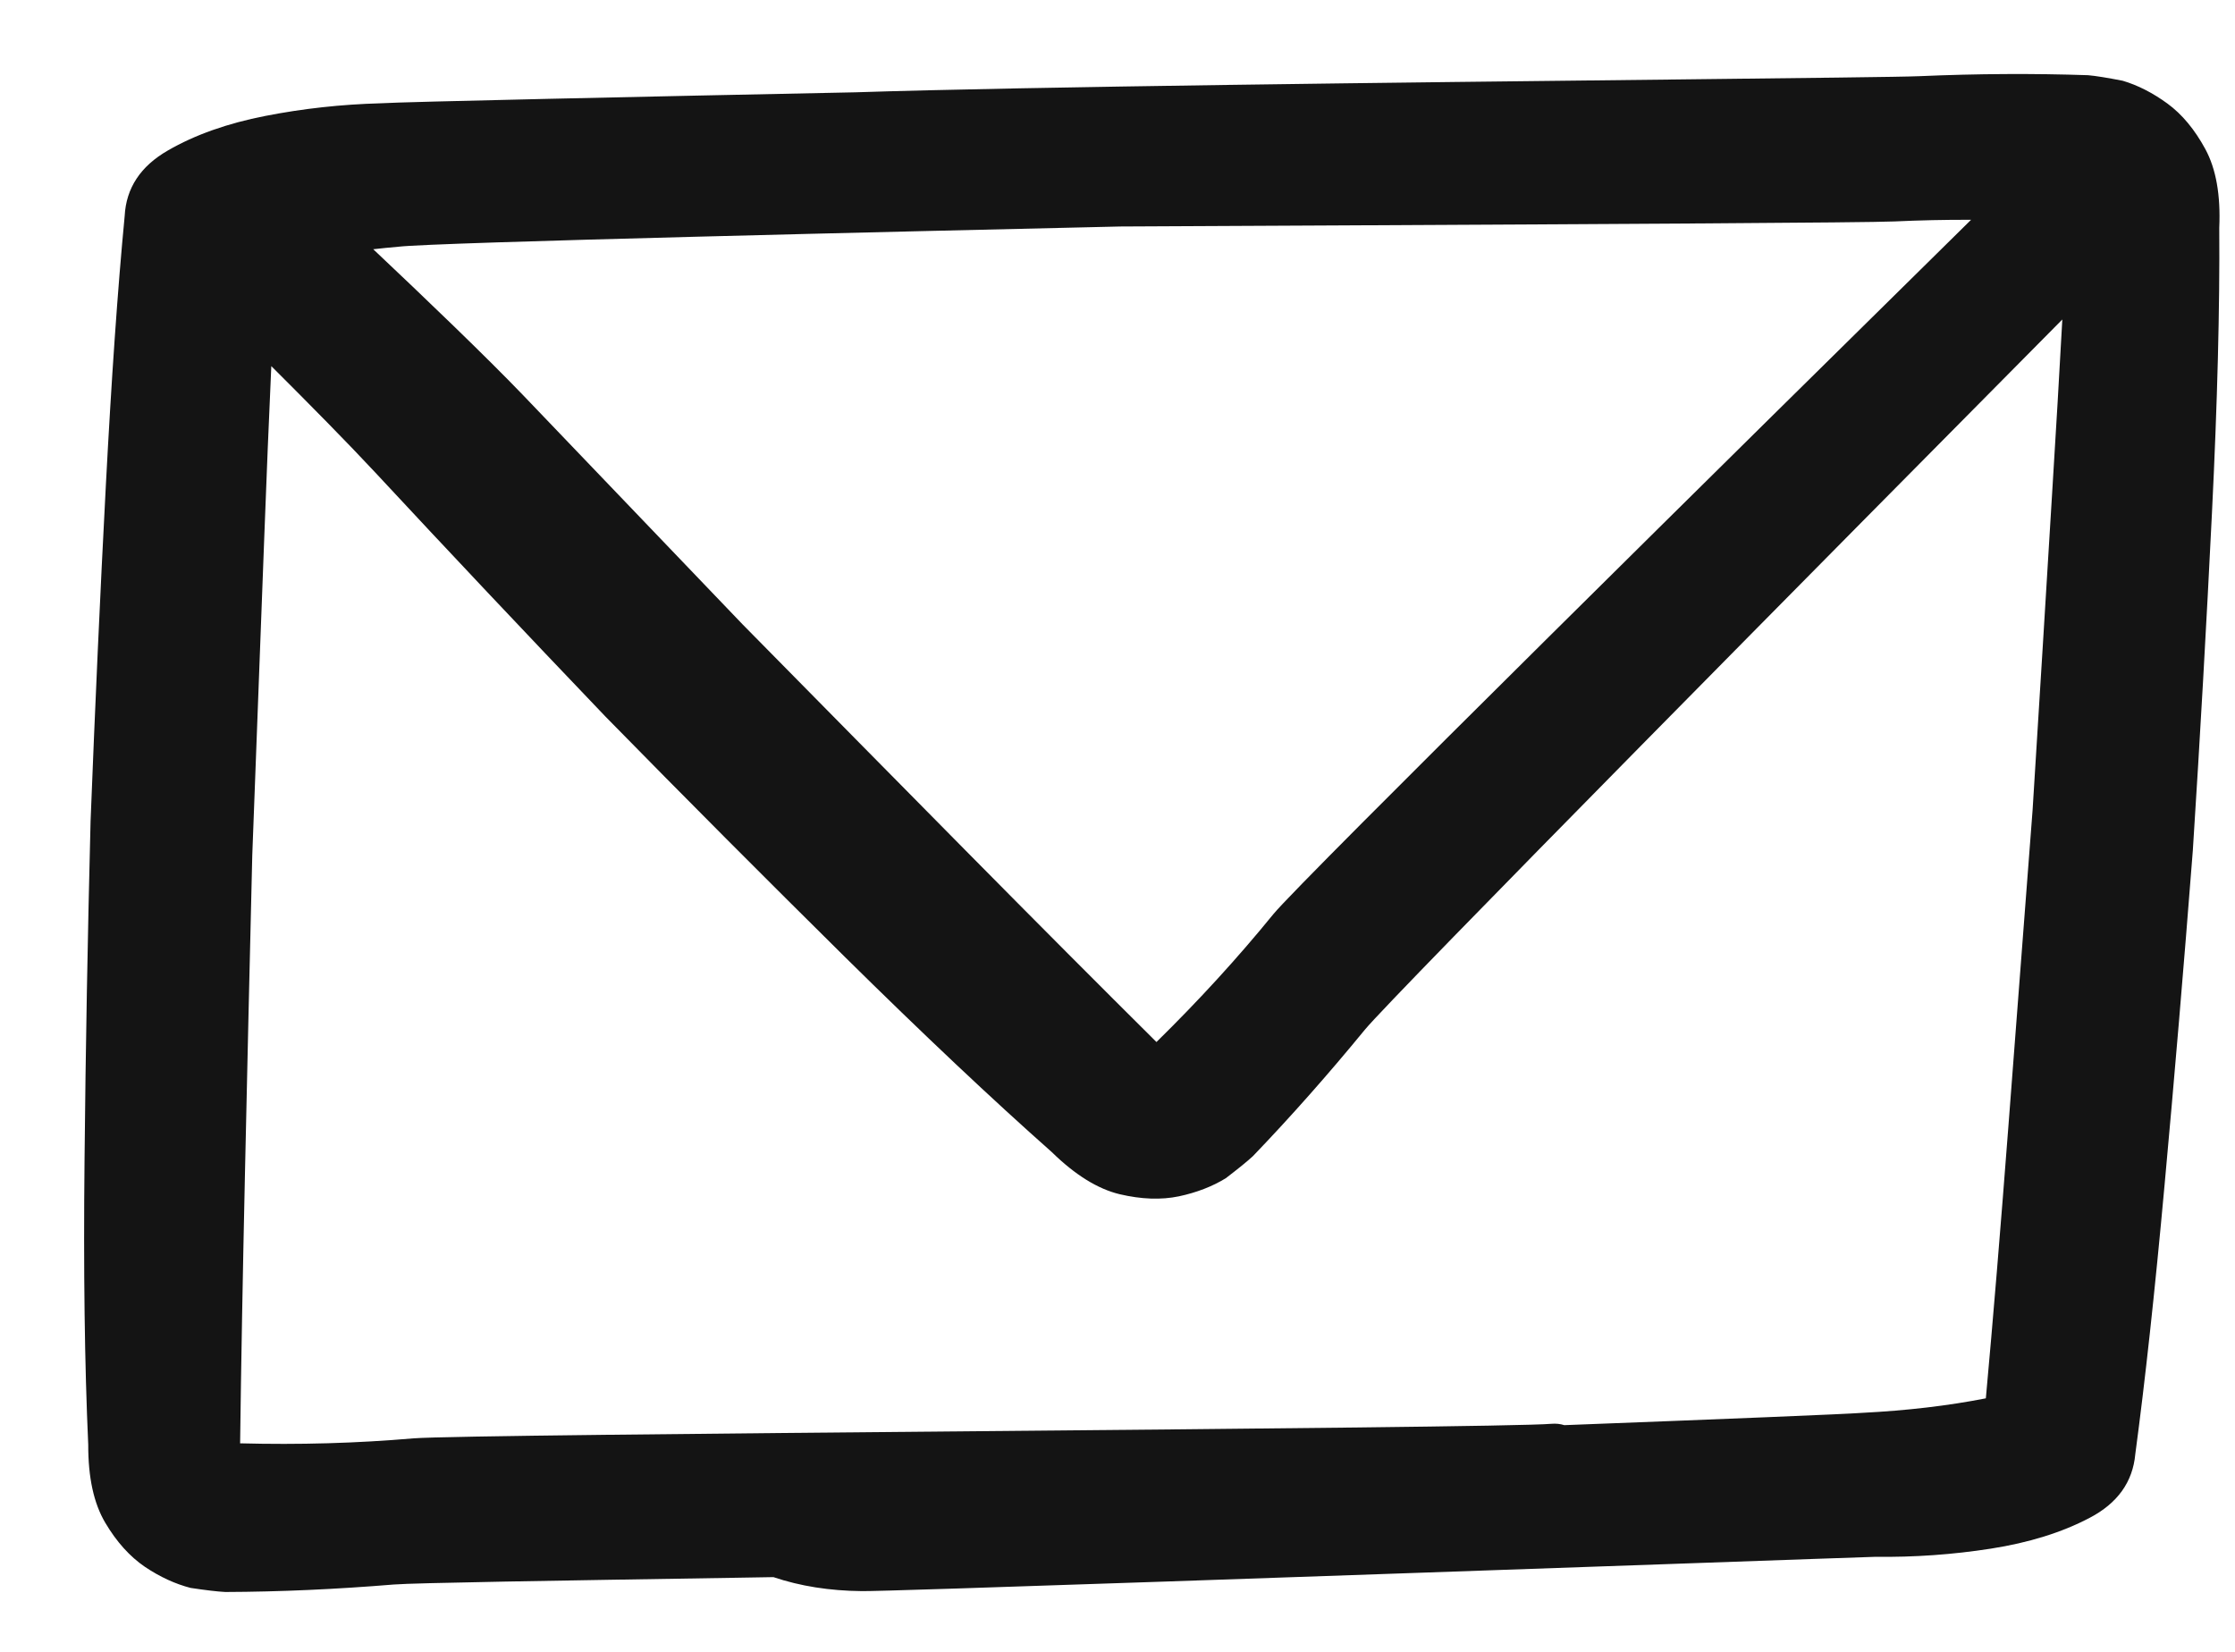 <svg width="23" height="17" viewBox="0 0 23 17" fill="none" xmlns="http://www.w3.org/2000/svg">
<path fill-rule="evenodd" clip-rule="evenodd" d="M7.542 16.238L7.959 16.231C8.235 16.324 8.538 16.372 8.87 16.375C9.067 16.381 14.191 16.201 17.186 16.096C18.346 16.055 19.186 16.025 19.299 16.022C19.7 16.027 20.096 15.999 20.487 15.938C20.878 15.877 21.217 15.772 21.504 15.621C21.791 15.471 21.948 15.252 21.974 14.965C22.074 14.219 22.175 13.297 22.275 12.197C22.376 11.098 22.473 9.95 22.566 8.753C22.642 7.571 22.707 6.413 22.763 5.277C22.819 4.141 22.844 3.164 22.838 2.344C22.853 2.008 22.805 1.738 22.695 1.535C22.585 1.332 22.455 1.176 22.305 1.066C22.154 0.956 22 0.877 21.844 0.831C21.686 0.8 21.567 0.781 21.488 0.774C20.927 0.755 20.348 0.758 19.752 0.784C19.577 0.792 18.542 0.803 17.149 0.819C14.507 0.848 10.579 0.892 8.802 0.95C6.636 0.994 4.143 1.048 3.915 1.063C3.514 1.074 3.119 1.117 2.731 1.193C2.342 1.269 2.007 1.387 1.727 1.549C1.446 1.711 1.298 1.935 1.283 2.223C1.211 2.972 1.147 3.898 1.089 5C1.031 6.103 0.979 7.254 0.932 8.453C0.902 9.637 0.881 10.797 0.87 11.934C0.858 13.071 0.871 14.049 0.908 14.868C0.907 15.205 0.965 15.472 1.083 15.671C1.2 15.869 1.337 16.02 1.491 16.125C1.646 16.229 1.803 16.301 1.961 16.342C2.12 16.366 2.239 16.38 2.319 16.384C2.88 16.382 3.458 16.356 4.053 16.307C4.263 16.29 5.718 16.267 7.542 16.238L7.542 16.238ZM19.169 14.54C19.007 14.553 17.724 14.605 16.098 14.667C16.056 14.654 16.013 14.649 15.966 14.653C15.683 14.678 12.871 14.704 10.07 14.729C7.299 14.754 4.54 14.779 4.252 14.803C3.673 14.853 3.079 14.87 2.471 14.854C2.481 14.054 2.498 13.125 2.521 12.069C2.544 11.013 2.569 9.925 2.596 8.804C2.639 7.685 2.68 6.598 2.719 5.542C2.743 4.902 2.767 4.311 2.792 3.768C3.182 4.157 3.581 4.561 3.861 4.862C4.612 5.67 5.403 6.509 6.232 7.376C7.061 8.222 7.881 9.044 8.689 9.843C9.498 10.642 10.21 11.313 10.824 11.857C11.064 12.092 11.297 12.236 11.521 12.29C11.746 12.343 11.949 12.35 12.132 12.312C12.315 12.273 12.475 12.211 12.614 12.126C12.742 12.028 12.836 11.952 12.894 11.898C13.283 11.493 13.666 11.06 14.045 10.598C14.329 10.252 18.931 5.601 21.223 3.288C21.193 3.837 21.158 4.434 21.118 5.078C21.054 6.133 20.987 7.219 20.917 8.338C20.831 9.454 20.748 10.539 20.668 11.592C20.586 12.662 20.509 13.594 20.436 14.391C20.043 14.468 19.621 14.517 19.169 14.54ZM20.284 2.262C17.985 4.527 13.378 9.072 13.103 9.409C12.736 9.86 12.335 10.298 11.901 10.724C11.333 10.16 10.677 9.502 9.935 8.751C9.192 7.999 8.428 7.224 7.642 6.426C6.867 5.616 6.115 4.831 5.384 4.068C5.001 3.669 4.366 3.06 3.841 2.565C3.927 2.555 4.014 2.547 4.102 2.539C4.475 2.494 9.353 2.381 11.527 2.331C12.24 2.327 13 2.324 13.757 2.32H13.757C16.5 2.306 19.209 2.292 19.494 2.279C19.755 2.267 20.018 2.261 20.284 2.262Z" fill="#141414"/>
</svg>
